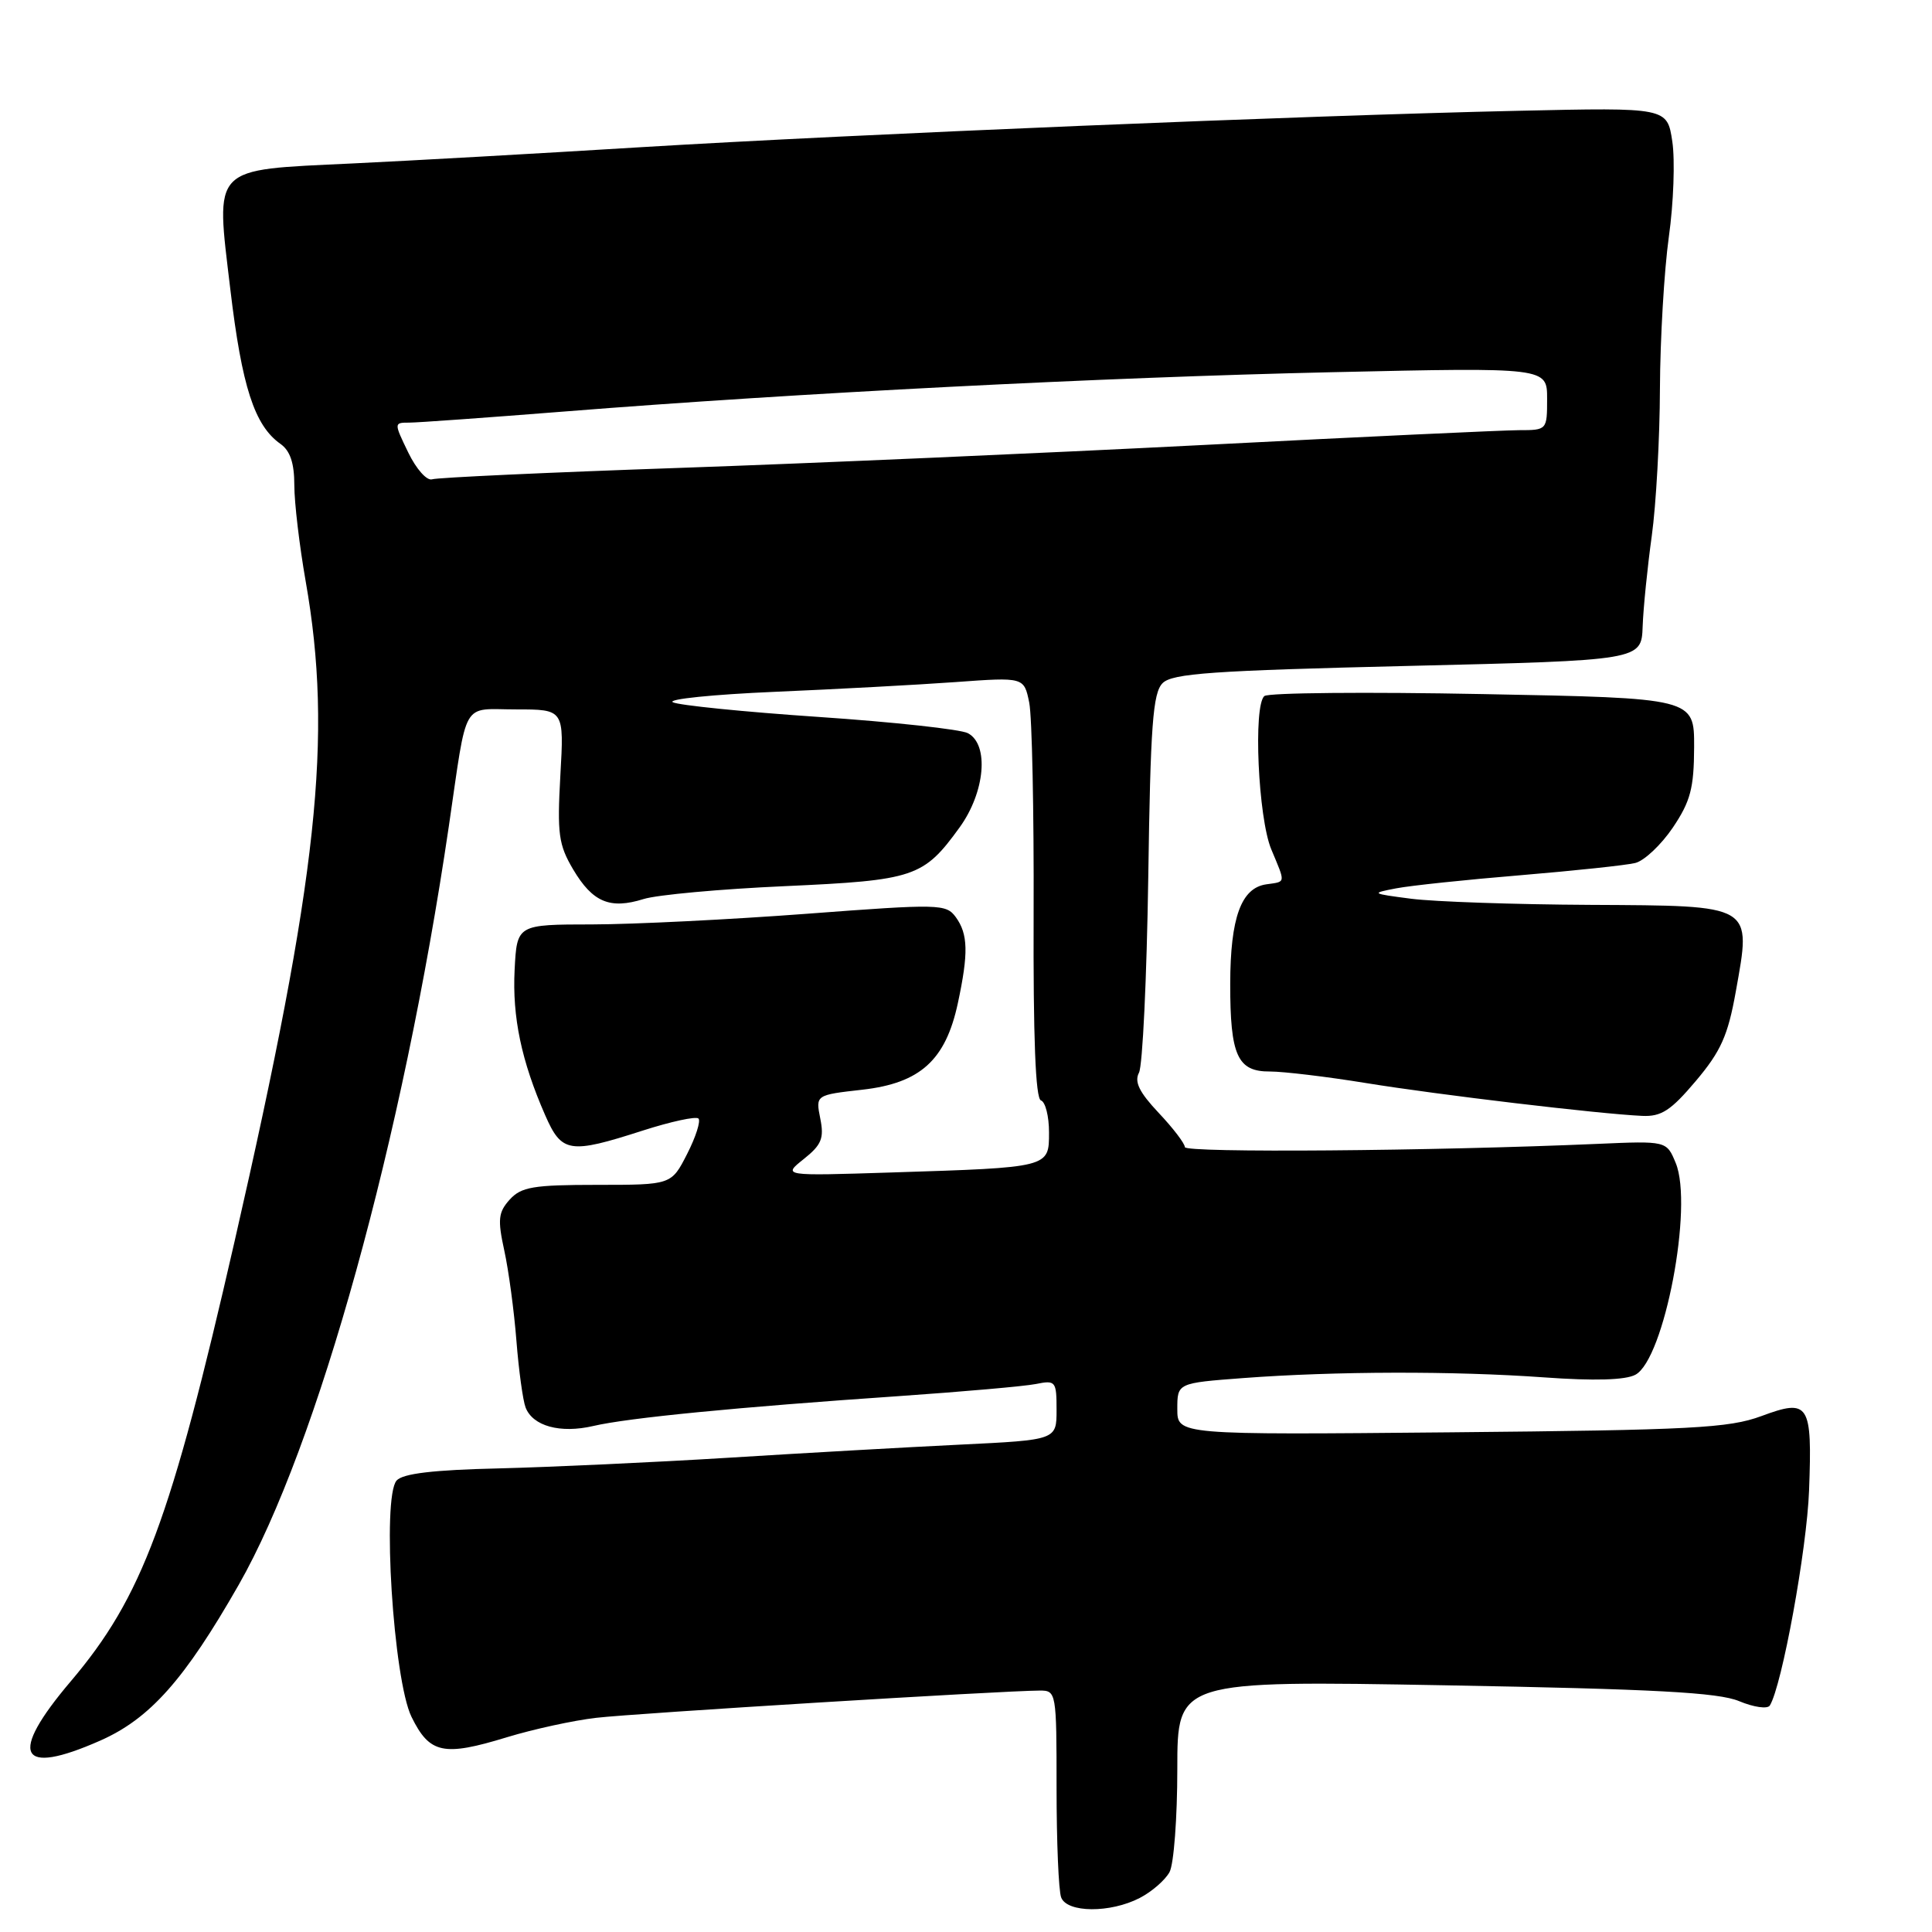 <?xml version="1.0" encoding="UTF-8" standalone="no"?>
<!DOCTYPE svg PUBLIC "-//W3C//DTD SVG 1.1//EN" "http://www.w3.org/Graphics/SVG/1.1/DTD/svg11.dtd" >
<svg xmlns="http://www.w3.org/2000/svg" xmlns:xlink="http://www.w3.org/1999/xlink" version="1.1" viewBox="0 0 256 256">
 <g >
 <path fill="currentColor"
d=" M 151.02 251.49 C 152.63 250.66 154.40 249.11 154.97 248.06 C 155.54 247.00 156.00 240.85 156.00 234.40 C 156.00 222.68 156.00 222.68 191.47 223.31 C 219.25 223.81 227.69 224.26 230.44 225.41 C 232.38 226.22 234.20 226.48 234.51 225.99 C 236.12 223.38 239.42 205.31 239.71 197.50 C 240.14 185.95 239.72 185.29 233.39 187.64 C 229.08 189.23 224.21 189.49 192.25 189.79 C 156.00 190.13 156.00 190.13 156.00 186.70 C 156.00 183.26 156.00 183.26 164.75 182.60 C 176.87 181.69 192.63 181.65 204.60 182.51 C 211.25 182.99 215.38 182.87 216.70 182.16 C 220.53 180.11 224.40 159.79 222.04 154.10 C 220.83 151.17 220.83 151.17 211.66 151.57 C 189.81 152.52 157.00 152.78 157.00 152.00 C 157.00 151.53 155.44 149.48 153.53 147.46 C 150.96 144.73 150.28 143.35 150.92 142.14 C 151.40 141.24 151.95 129.60 152.15 116.29 C 152.44 96.10 152.76 91.81 154.05 90.52 C 155.34 89.23 160.64 88.86 186.55 88.24 C 217.50 87.50 217.50 87.50 217.66 83.00 C 217.75 80.53 218.30 75.12 218.87 71.00 C 219.44 66.88 219.93 58.10 219.95 51.50 C 219.98 44.90 220.51 35.85 221.13 31.38 C 221.76 26.92 221.96 21.23 221.59 18.75 C 220.91 14.24 220.91 14.24 201.21 14.68 C 172.64 15.31 113.35 17.78 85.00 19.50 C 71.53 20.33 54.27 21.30 46.66 21.66 C 27.85 22.56 28.56 21.82 30.52 38.34 C 32.05 51.24 33.72 56.38 37.15 58.81 C 38.45 59.72 39.00 61.36 39.00 64.31 C 39.00 66.61 39.68 72.33 40.50 77.00 C 44.13 97.63 42.14 116.14 31.08 164.50 C 22.62 201.49 18.85 211.61 9.37 222.79 C 1.06 232.58 2.47 235.42 13.28 230.64 C 19.87 227.73 24.45 222.57 31.63 210.00 C 42.10 191.64 53.37 150.95 59.47 109.50 C 61.98 92.40 61.06 94.00 68.39 94.00 C 74.75 94.00 74.75 94.00 74.25 102.75 C 73.82 110.49 74.01 111.93 75.95 115.21 C 78.53 119.55 80.82 120.52 85.27 119.13 C 87.04 118.57 95.47 117.80 104.00 117.42 C 121.18 116.64 122.36 116.25 127.15 109.64 C 130.53 104.97 131.09 98.65 128.25 97.15 C 127.29 96.64 118.40 95.67 108.50 95.00 C 98.60 94.33 89.89 93.45 89.15 93.05 C 88.41 92.64 94.49 92.02 102.65 91.67 C 110.82 91.32 121.59 90.74 126.60 90.38 C 135.69 89.72 135.69 89.72 136.38 93.11 C 136.75 94.98 137.01 107.51 136.96 120.98 C 136.90 137.52 137.21 145.57 137.93 145.81 C 138.52 146.01 139.00 147.91 139.00 150.04 C 139.00 154.73 139.14 154.69 118.09 155.36 C 103.69 155.82 103.69 155.82 106.50 153.58 C 108.86 151.70 109.22 150.83 108.69 148.21 C 108.07 145.09 108.07 145.09 114.28 144.39 C 121.94 143.52 125.30 140.48 126.92 132.93 C 128.34 126.30 128.28 123.77 126.65 121.53 C 125.36 119.77 124.52 119.75 106.90 121.08 C 96.78 121.84 84.00 122.48 78.50 122.49 C 68.50 122.50 68.50 122.50 68.19 128.50 C 67.87 134.77 69.09 140.58 72.23 147.75 C 74.43 152.78 75.44 152.94 85.16 149.81 C 88.90 148.61 92.22 147.89 92.55 148.21 C 92.87 148.54 92.20 150.65 91.05 152.90 C 88.96 157.00 88.96 157.00 79.13 157.00 C 70.66 157.00 69.07 157.27 67.54 158.95 C 66.03 160.63 65.92 161.58 66.82 165.70 C 67.40 168.34 68.12 173.72 68.43 177.67 C 68.74 181.61 69.29 185.58 69.64 186.49 C 70.59 188.97 74.23 189.97 78.62 188.95 C 83.23 187.87 97.70 186.46 119.00 185.00 C 127.53 184.41 135.74 183.69 137.25 183.39 C 139.88 182.86 140.00 183.01 140.00 186.82 C 140.00 190.80 140.00 190.80 127.25 191.42 C 120.24 191.76 106.40 192.54 96.50 193.16 C 86.60 193.77 72.92 194.40 66.11 194.57 C 57.40 194.77 53.37 195.25 52.55 196.18 C 50.59 198.42 52.12 222.58 54.53 227.50 C 56.93 232.38 58.76 232.77 67.18 230.19 C 70.66 229.13 75.97 227.97 79.00 227.62 C 84.13 227.02 132.77 224.03 137.75 224.01 C 139.97 224.00 140.00 224.19 140.00 236.92 C 140.00 244.02 140.27 250.55 140.61 251.42 C 141.39 253.47 147.12 253.51 151.02 251.49 Z  M 224.71 143.23 C 228.03 139.30 228.96 137.21 230.00 131.40 C 232.08 119.76 232.52 120.02 210.71 119.90 C 200.70 119.85 190.03 119.48 187.00 119.09 C 181.68 118.40 181.61 118.36 185.00 117.71 C 186.93 117.34 194.35 116.56 201.50 115.97 C 208.65 115.37 215.48 114.65 216.68 114.35 C 217.87 114.06 220.11 111.95 221.66 109.66 C 224.00 106.18 224.46 104.44 224.48 99.00 C 224.50 92.50 224.50 92.50 196.50 91.97 C 181.10 91.67 168.07 91.79 167.54 92.23 C 166.04 93.47 166.71 108.37 168.45 112.54 C 170.37 117.14 170.42 116.80 167.78 117.18 C 164.46 117.66 163.03 121.60 163.01 130.32 C 163.00 139.87 163.96 142.01 168.29 141.98 C 170.05 141.98 175.78 142.66 181.00 143.51 C 190.59 145.07 211.88 147.60 217.59 147.86 C 220.14 147.98 221.40 147.15 224.71 143.23 Z  M 54.10 59.97 C 52.19 56.02 52.19 56.00 54.22 56.00 C 55.34 56.00 64.64 55.33 74.88 54.52 C 105.53 52.08 146.17 50.00 176.47 49.32 C 205.00 48.68 205.00 48.68 205.00 52.84 C 205.00 56.98 204.98 57.00 201.25 57.00 C 199.19 57.01 180.40 57.88 159.50 58.96 C 138.60 60.03 107.33 61.40 90.00 62.00 C 72.67 62.60 57.94 63.28 57.26 63.51 C 56.57 63.74 55.16 62.16 54.10 59.97 Z "/>
</g>
</svg>